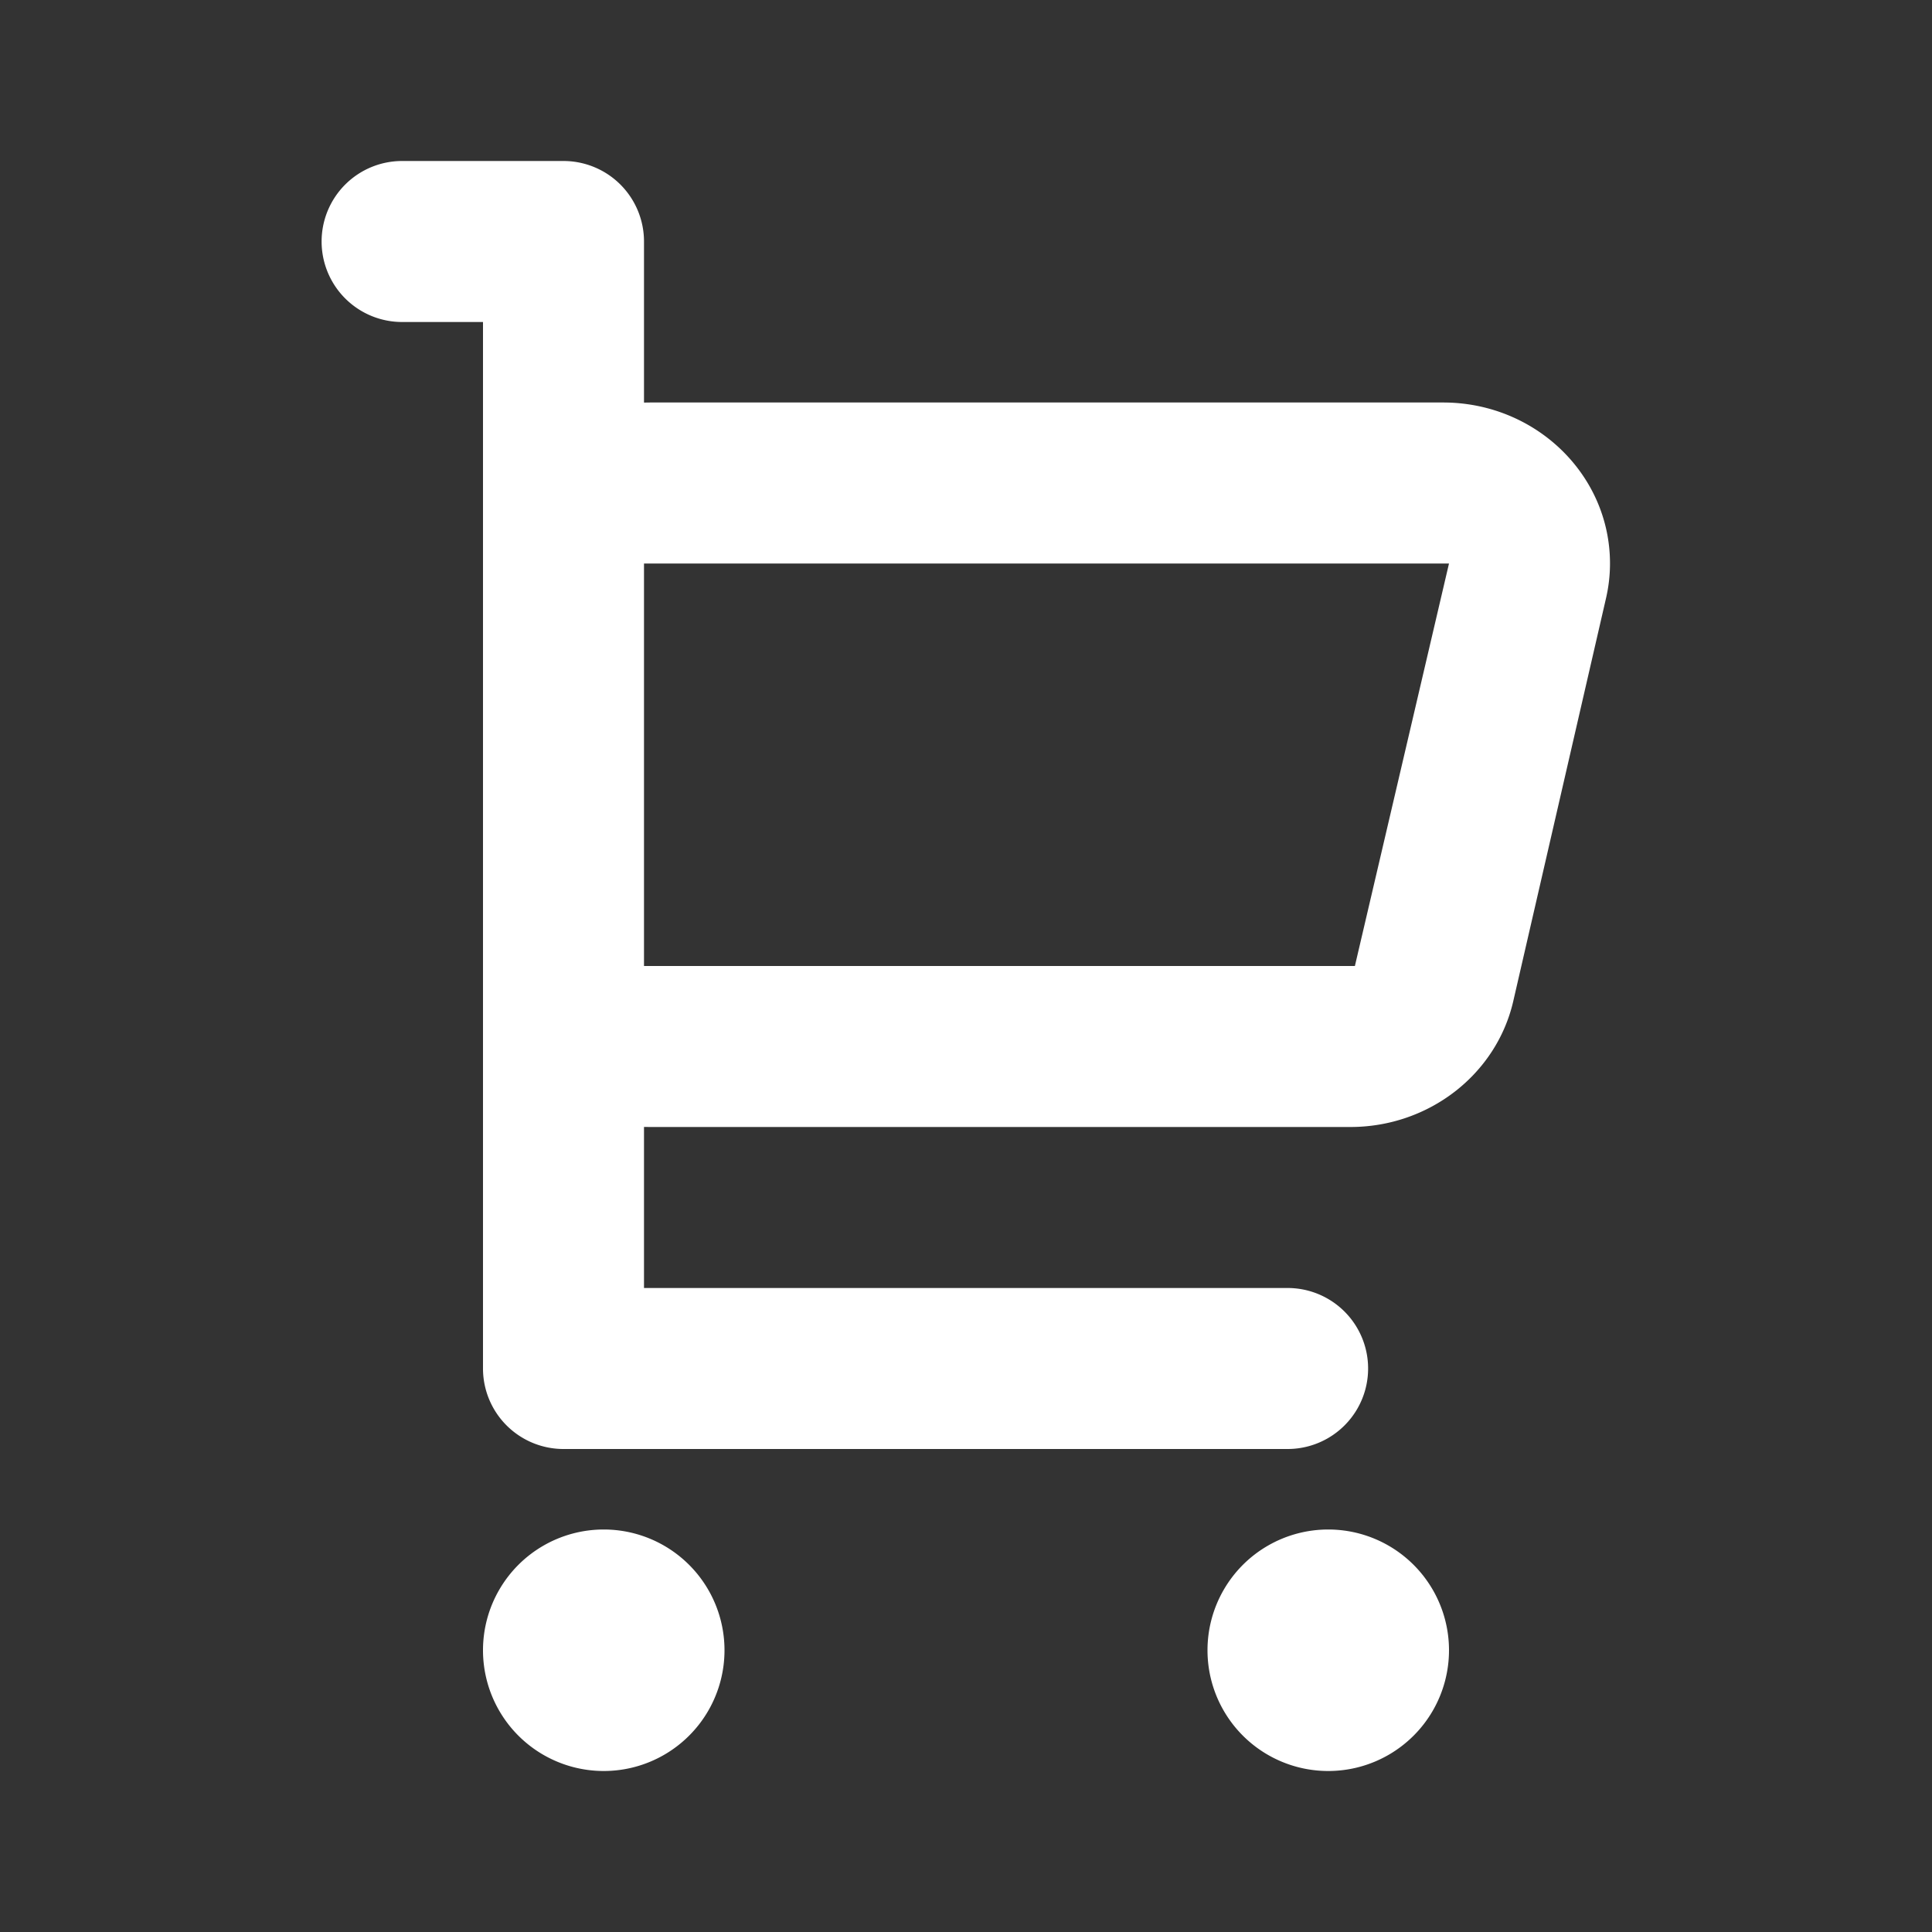 <?xml version="1.0" standalone="no"?><!DOCTYPE svg PUBLIC "-//W3C//DTD SVG 1.1//EN" "http://www.w3.org/Graphics/SVG/1.1/DTD/svg11.dtd"><svg t="1637800113492" class="icon" viewBox="0 0 1024 1024" version="1.1" xmlns="http://www.w3.org/2000/svg" p-id="8319" xmlns:xlink="http://www.w3.org/1999/xlink" width="200" height="200"><rect x="0" y="0" width="1024" height="1024" fill="#333333" stroke="none"/><defs><style type="text/css"></style></defs><path d="M341.333 682.667h341.333a42.667 42.667 0 0 1 0 85.333H298.667a42.667 42.667 0 0 1-42.667-42.667V170.667H213.333a42.667 42.667 0 1 1 0-85.333h85.333a42.667 42.667 0 0 1 42.667 42.667v85.376L344.448 213.333h420.437C813.739 213.333 853.333 251.52 853.333 298.667c0 6.229-0.725 12.416-2.133 18.517l-49.109 213.333c-8.96 39.04-44.885 66.816-86.357 66.816H344.448L341.333 597.291V682.667z m-21.333 256a64 64 0 1 1 0-128 64 64 0 0 1 0 128z m384 0a64 64 0 1 1 0-128 64 64 0 0 1 0 128zM341.333 298.667v213.333h376.789L768 298.667H341.333z" fill="#ffffff" p-id="8320"></path></svg>